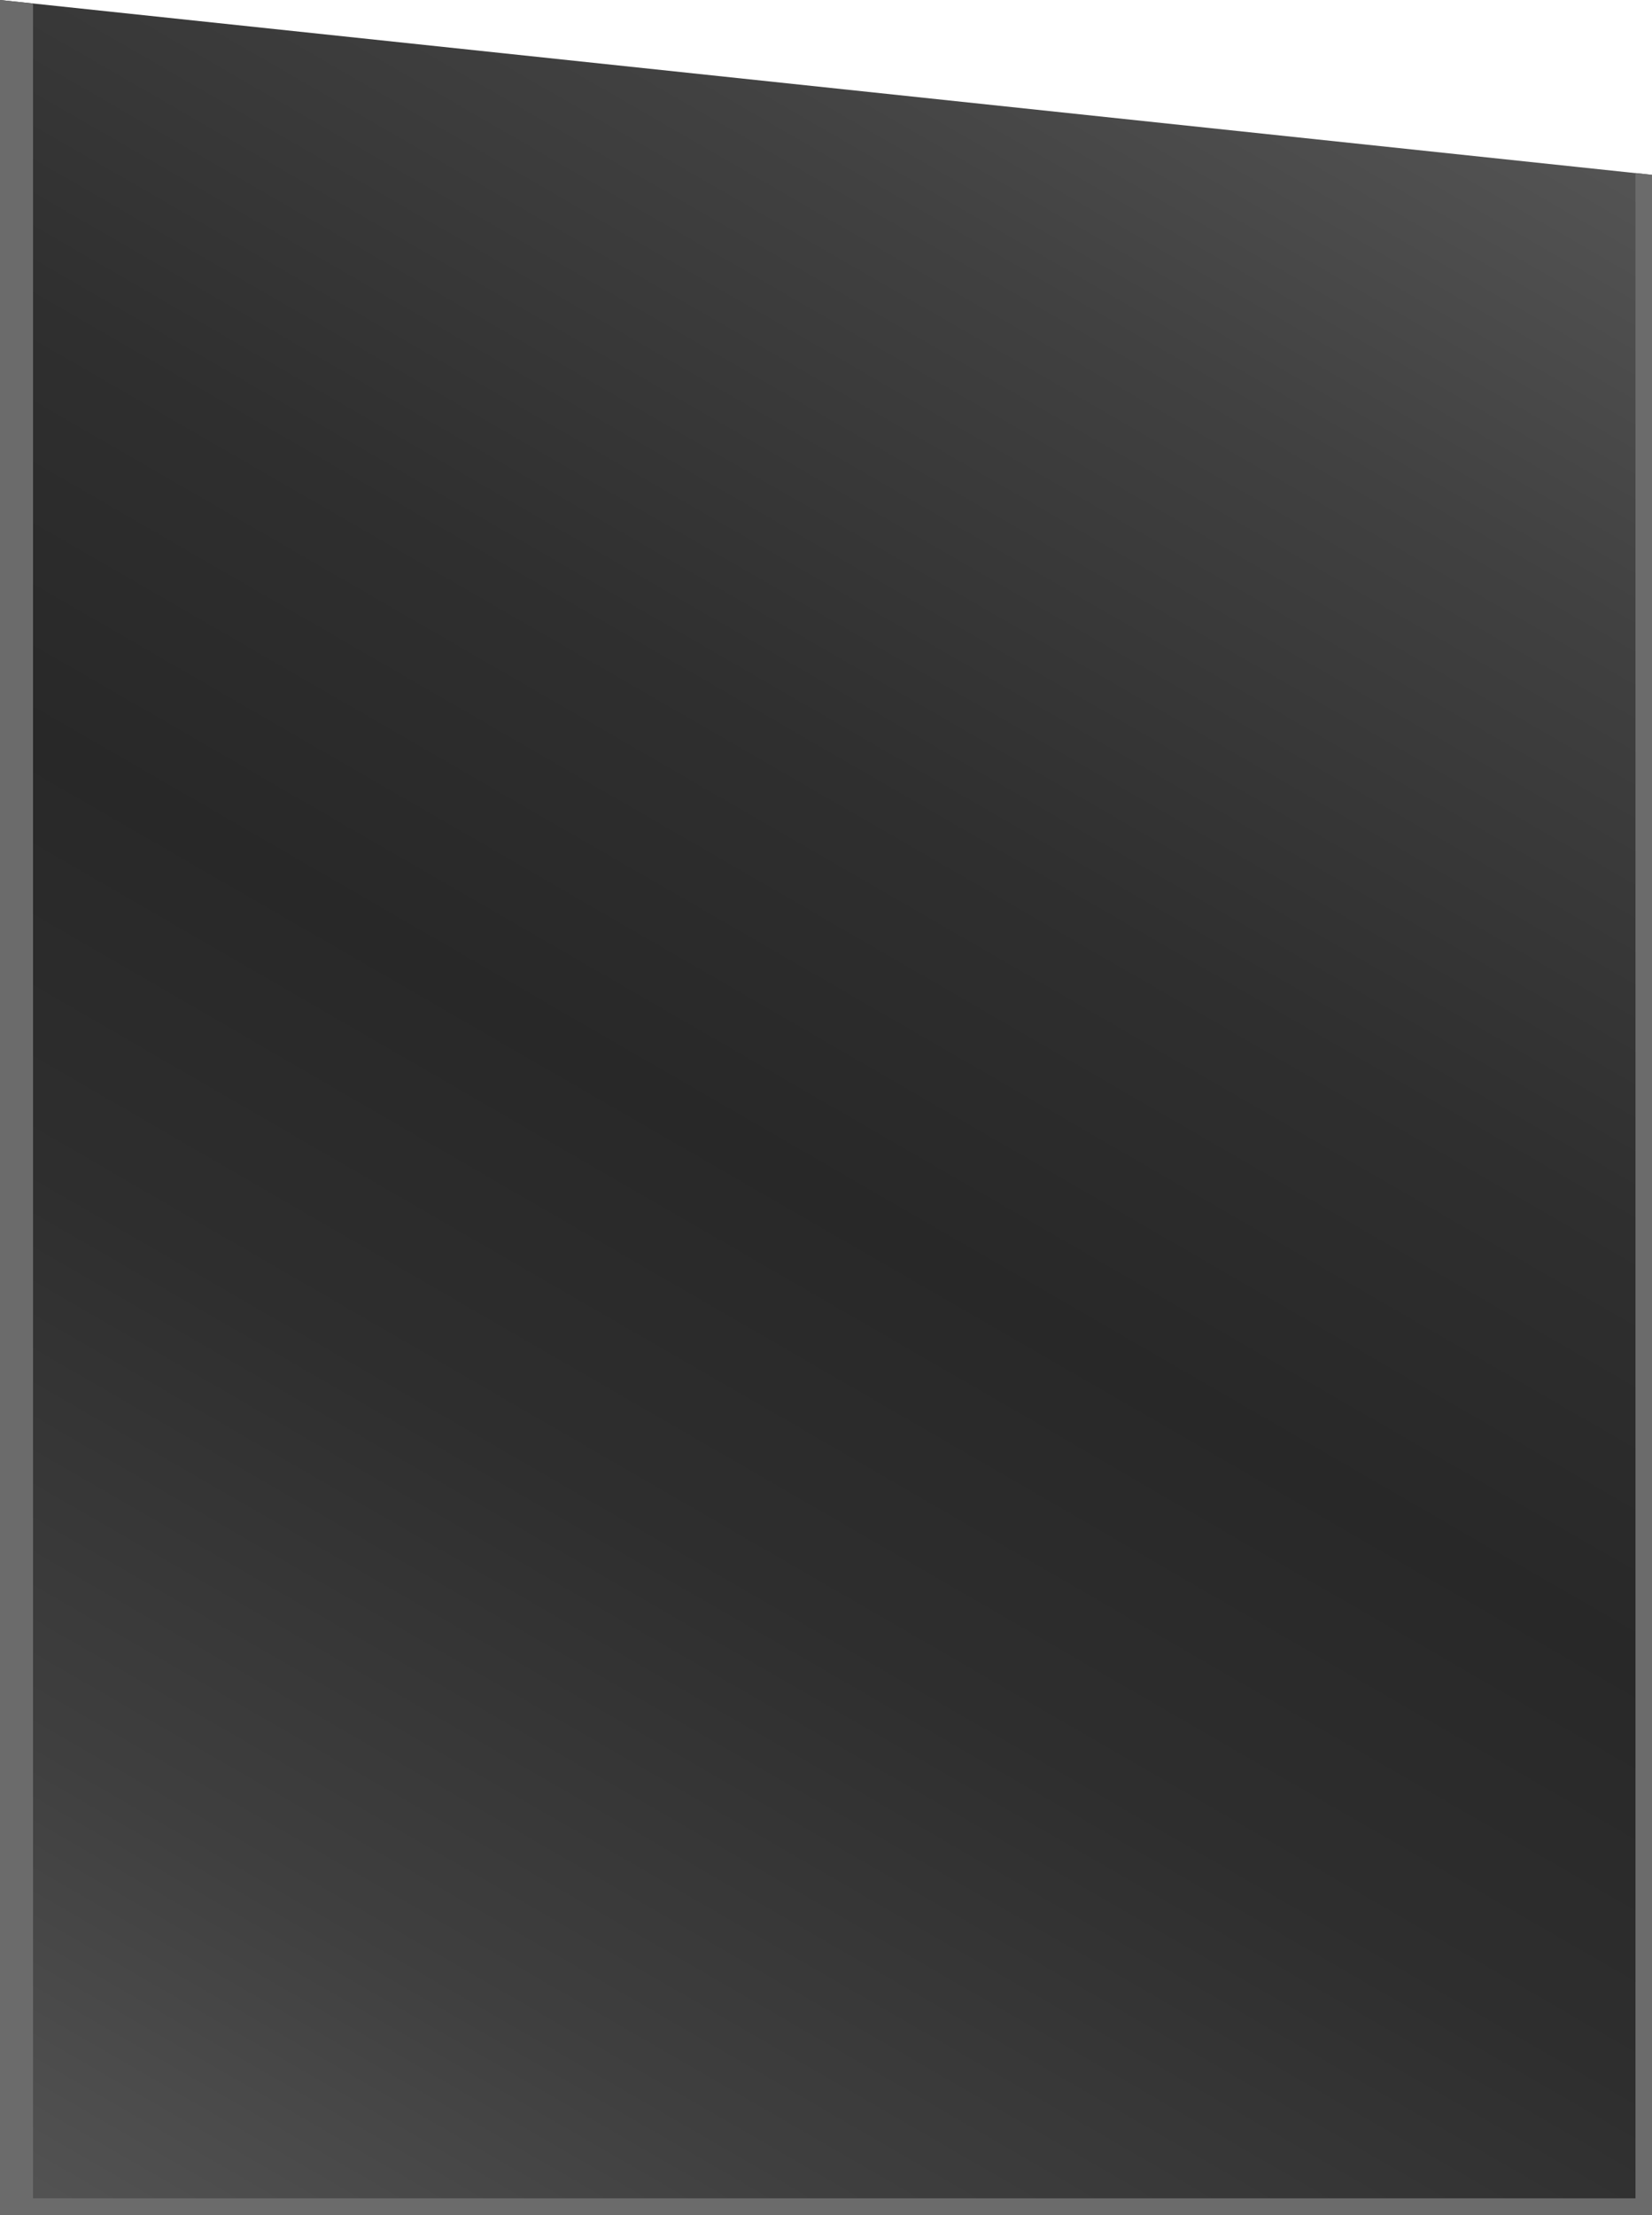 <?xml version="1.0" encoding="utf-8"?>
<!-- Generator: Adobe Illustrator 14.0.0, SVG Export Plug-In . SVG Version: 6.00 Build 43363)  -->
<!DOCTYPE svg PUBLIC "-//W3C//DTD SVG 1.1//EN" "http://www.w3.org/Graphics/SVG/1.1/DTD/svg11.dtd">
<svg version="1.1" id="Layer_1" xmlns="http://www.w3.org/2000/svg" xmlns:xlink="http://www.w3.org/1999/xlink" x="0px" y="0px"
	 width="100px" height="134px" viewBox="0 0 100 134" enable-background="new 0 0 100 134" xml:space="preserve">
<g id="stanze_1_">
	<linearGradient id="SVGID_1_" gradientUnits="userSpaceOnUse" x1="8.488" y1="138.9" x2="86.931" y2="3.033">
		<stop  offset="0" style="stop-color:#545454"/>
		<stop  offset="0.166" style="stop-color:#3F3F3F"/>
		<stop  offset="0.358" style="stop-color:#2E2E2E"/>
		<stop  offset="0.5" style="stop-color:#282828"/>
		<stop  offset="0.643" style="stop-color:#2F2F2F"/>
		<stop  offset="0.843" style="stop-color:#414141"/>
		<stop  offset="1" style="stop-color:#545454"/>
	</linearGradient>
	<polygon fill="url(#SVGID_1_)" points="0,0 100,10.579 100,134 0,134 	"/>
	<polygon fill="#6B6B6B" points="2,0.211 0,0 0,134 2,134 	"/>
	<rect y="132.992" fill="#6B6B6B" width="100" height="1.008"/>
	<polygon fill="#6B6B6B" points="99,10.466 100,10.579 100,134 99,134 	"/>
</g>
</svg>
